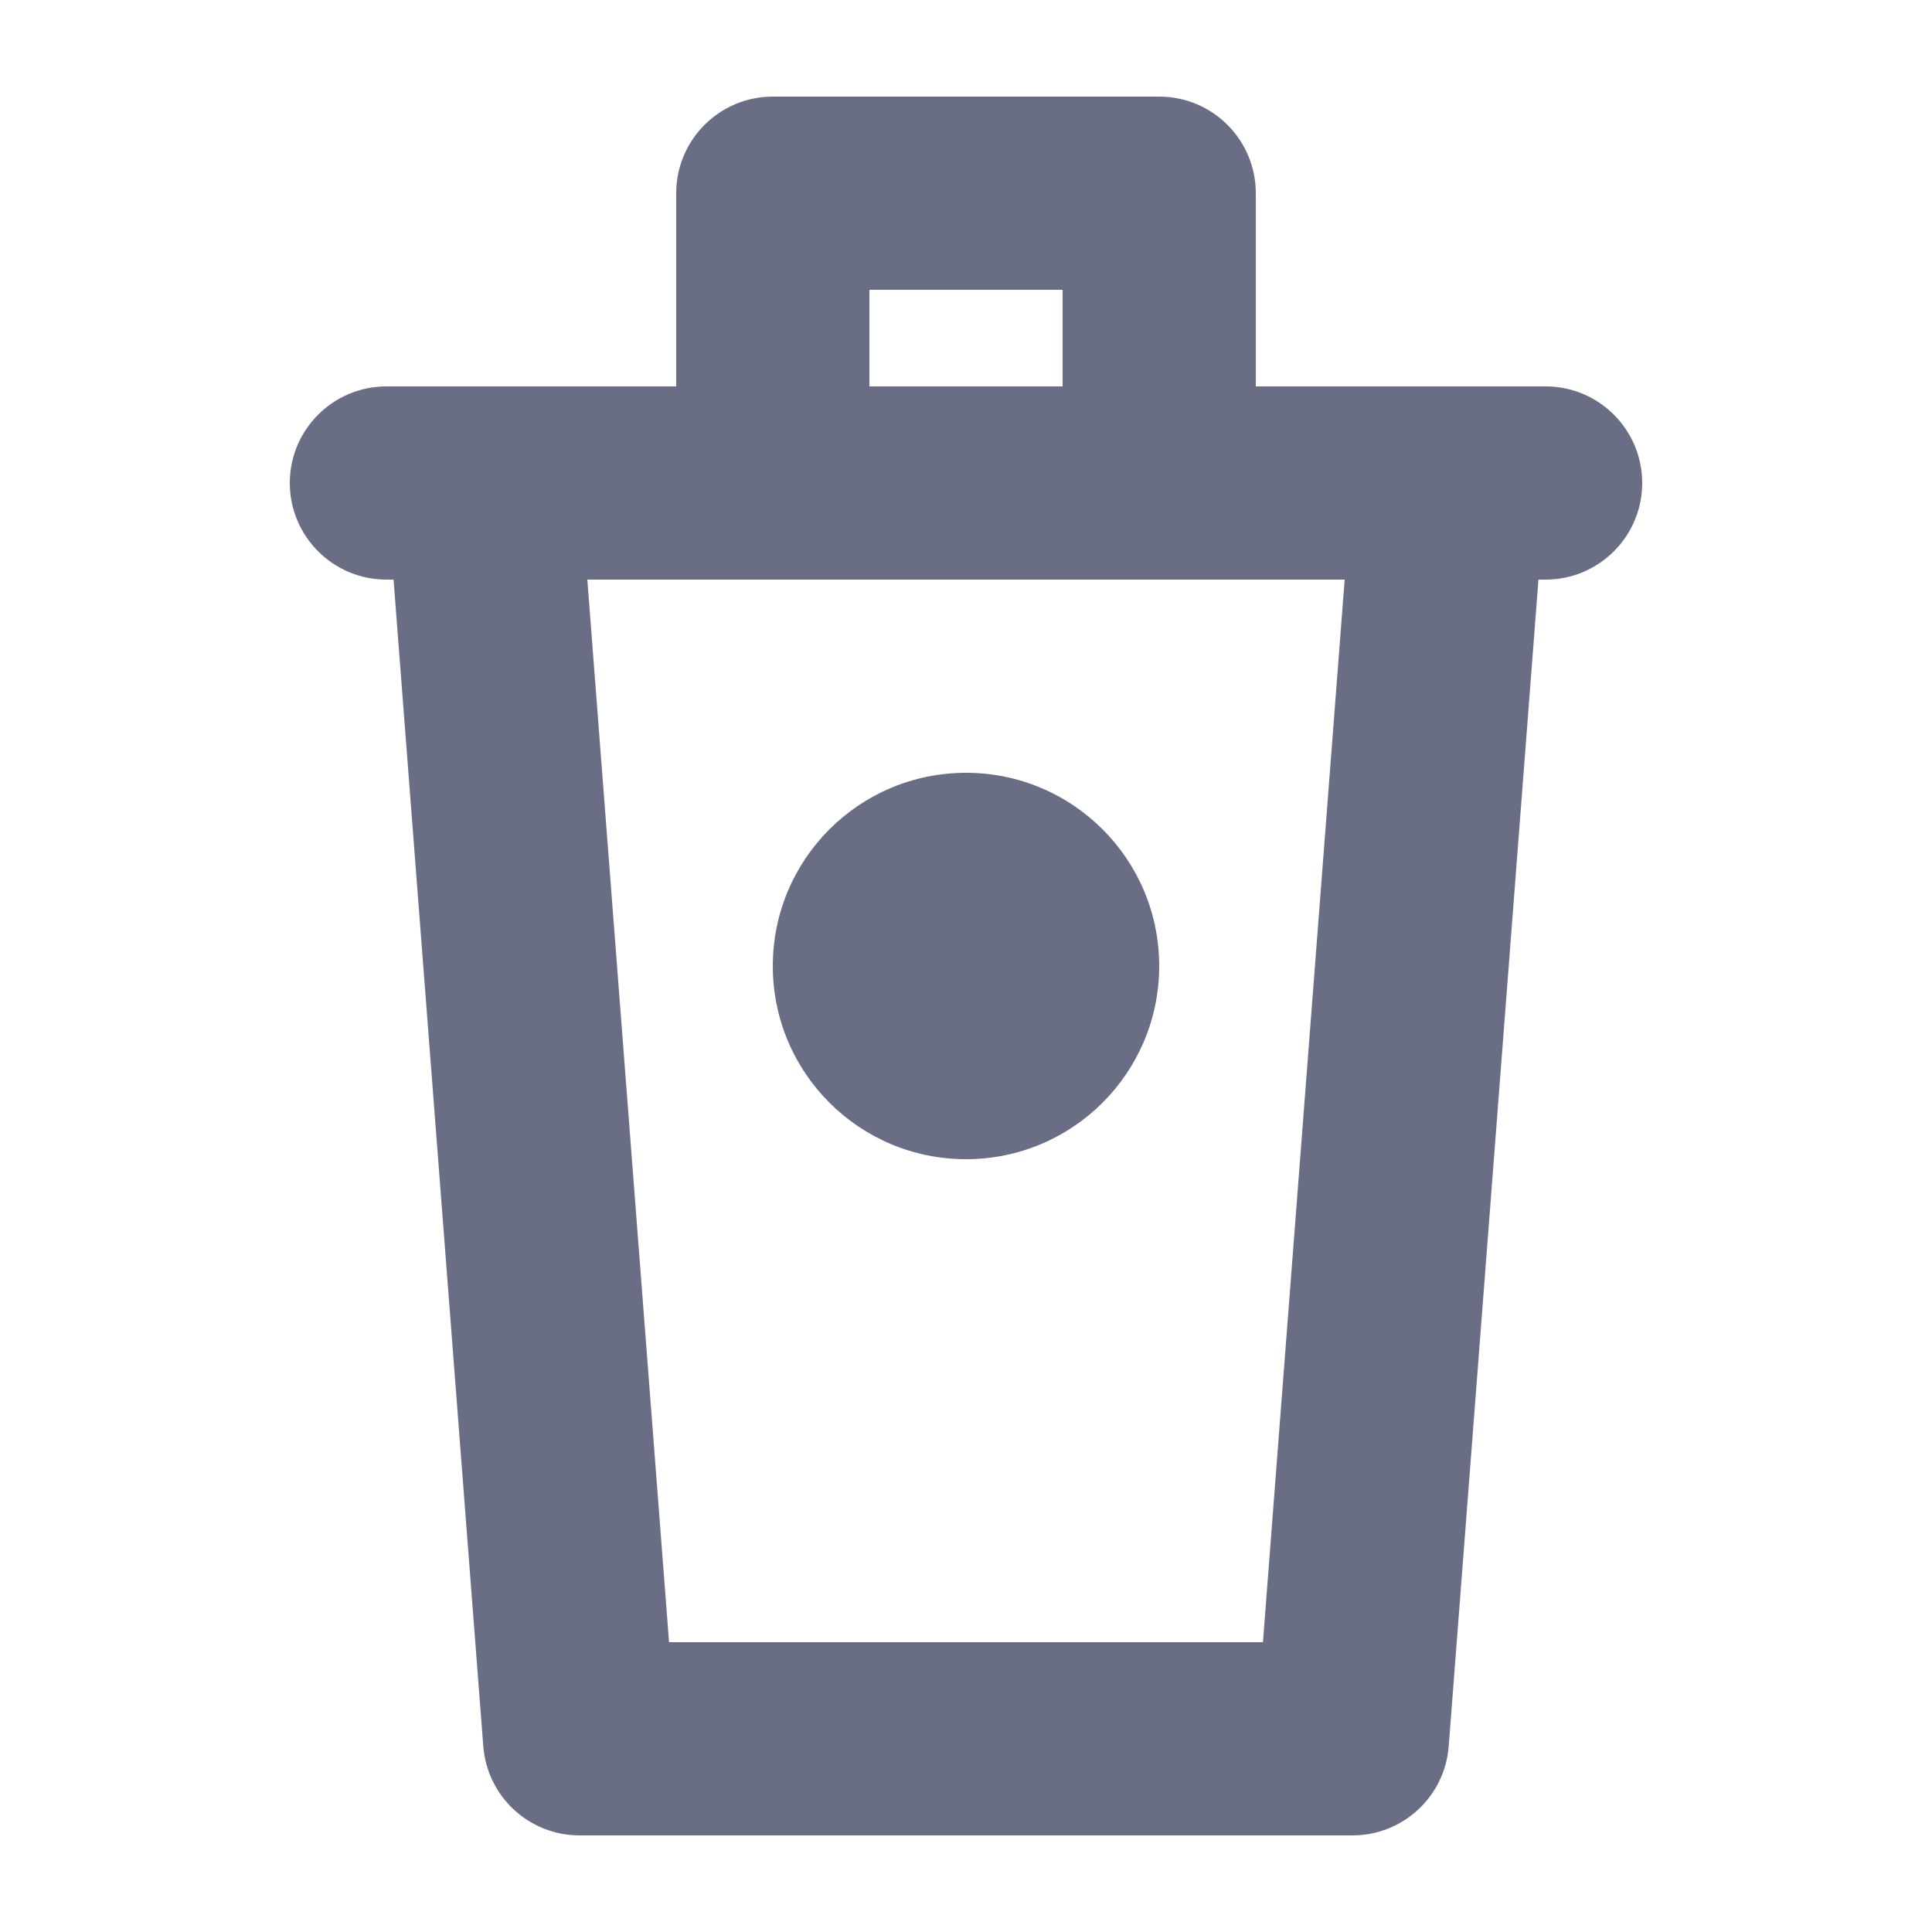 <svg width="24" height="24" viewBox="0 0 20 20" fill="none" xmlns="http://www.w3.org/2000/svg">
<path d="M10 8C11.105 8 12 8.895 12 10C12 11.105 11.105 12 10 12C8.895 12 8 11.105 8 10C8 8.895 8.895 8 10 8Z" fill="#6A6E85"/>
<path fill-rule="evenodd" clip-rule="evenodd" d="M8 1C7.448 1 7 1.448 7 2V4H4C3.448 4 3 4.448 3 5C3 5.552 3.448 6 4 6H4.074L5.003 18.077C5.043 18.598 5.477 19 6 19H14C14.523 19 14.957 18.598 14.997 18.077L15.926 6H16C16.552 6 17 5.552 17 5C17 4.448 16.552 4 16 4H13V2C13 1.448 12.552 1 12 1H8ZM11 4V3H9V4H11ZM13.92 6H6.08L6.926 17H13.074L13.92 6Z" fill="#6A6E85"/>
</svg>